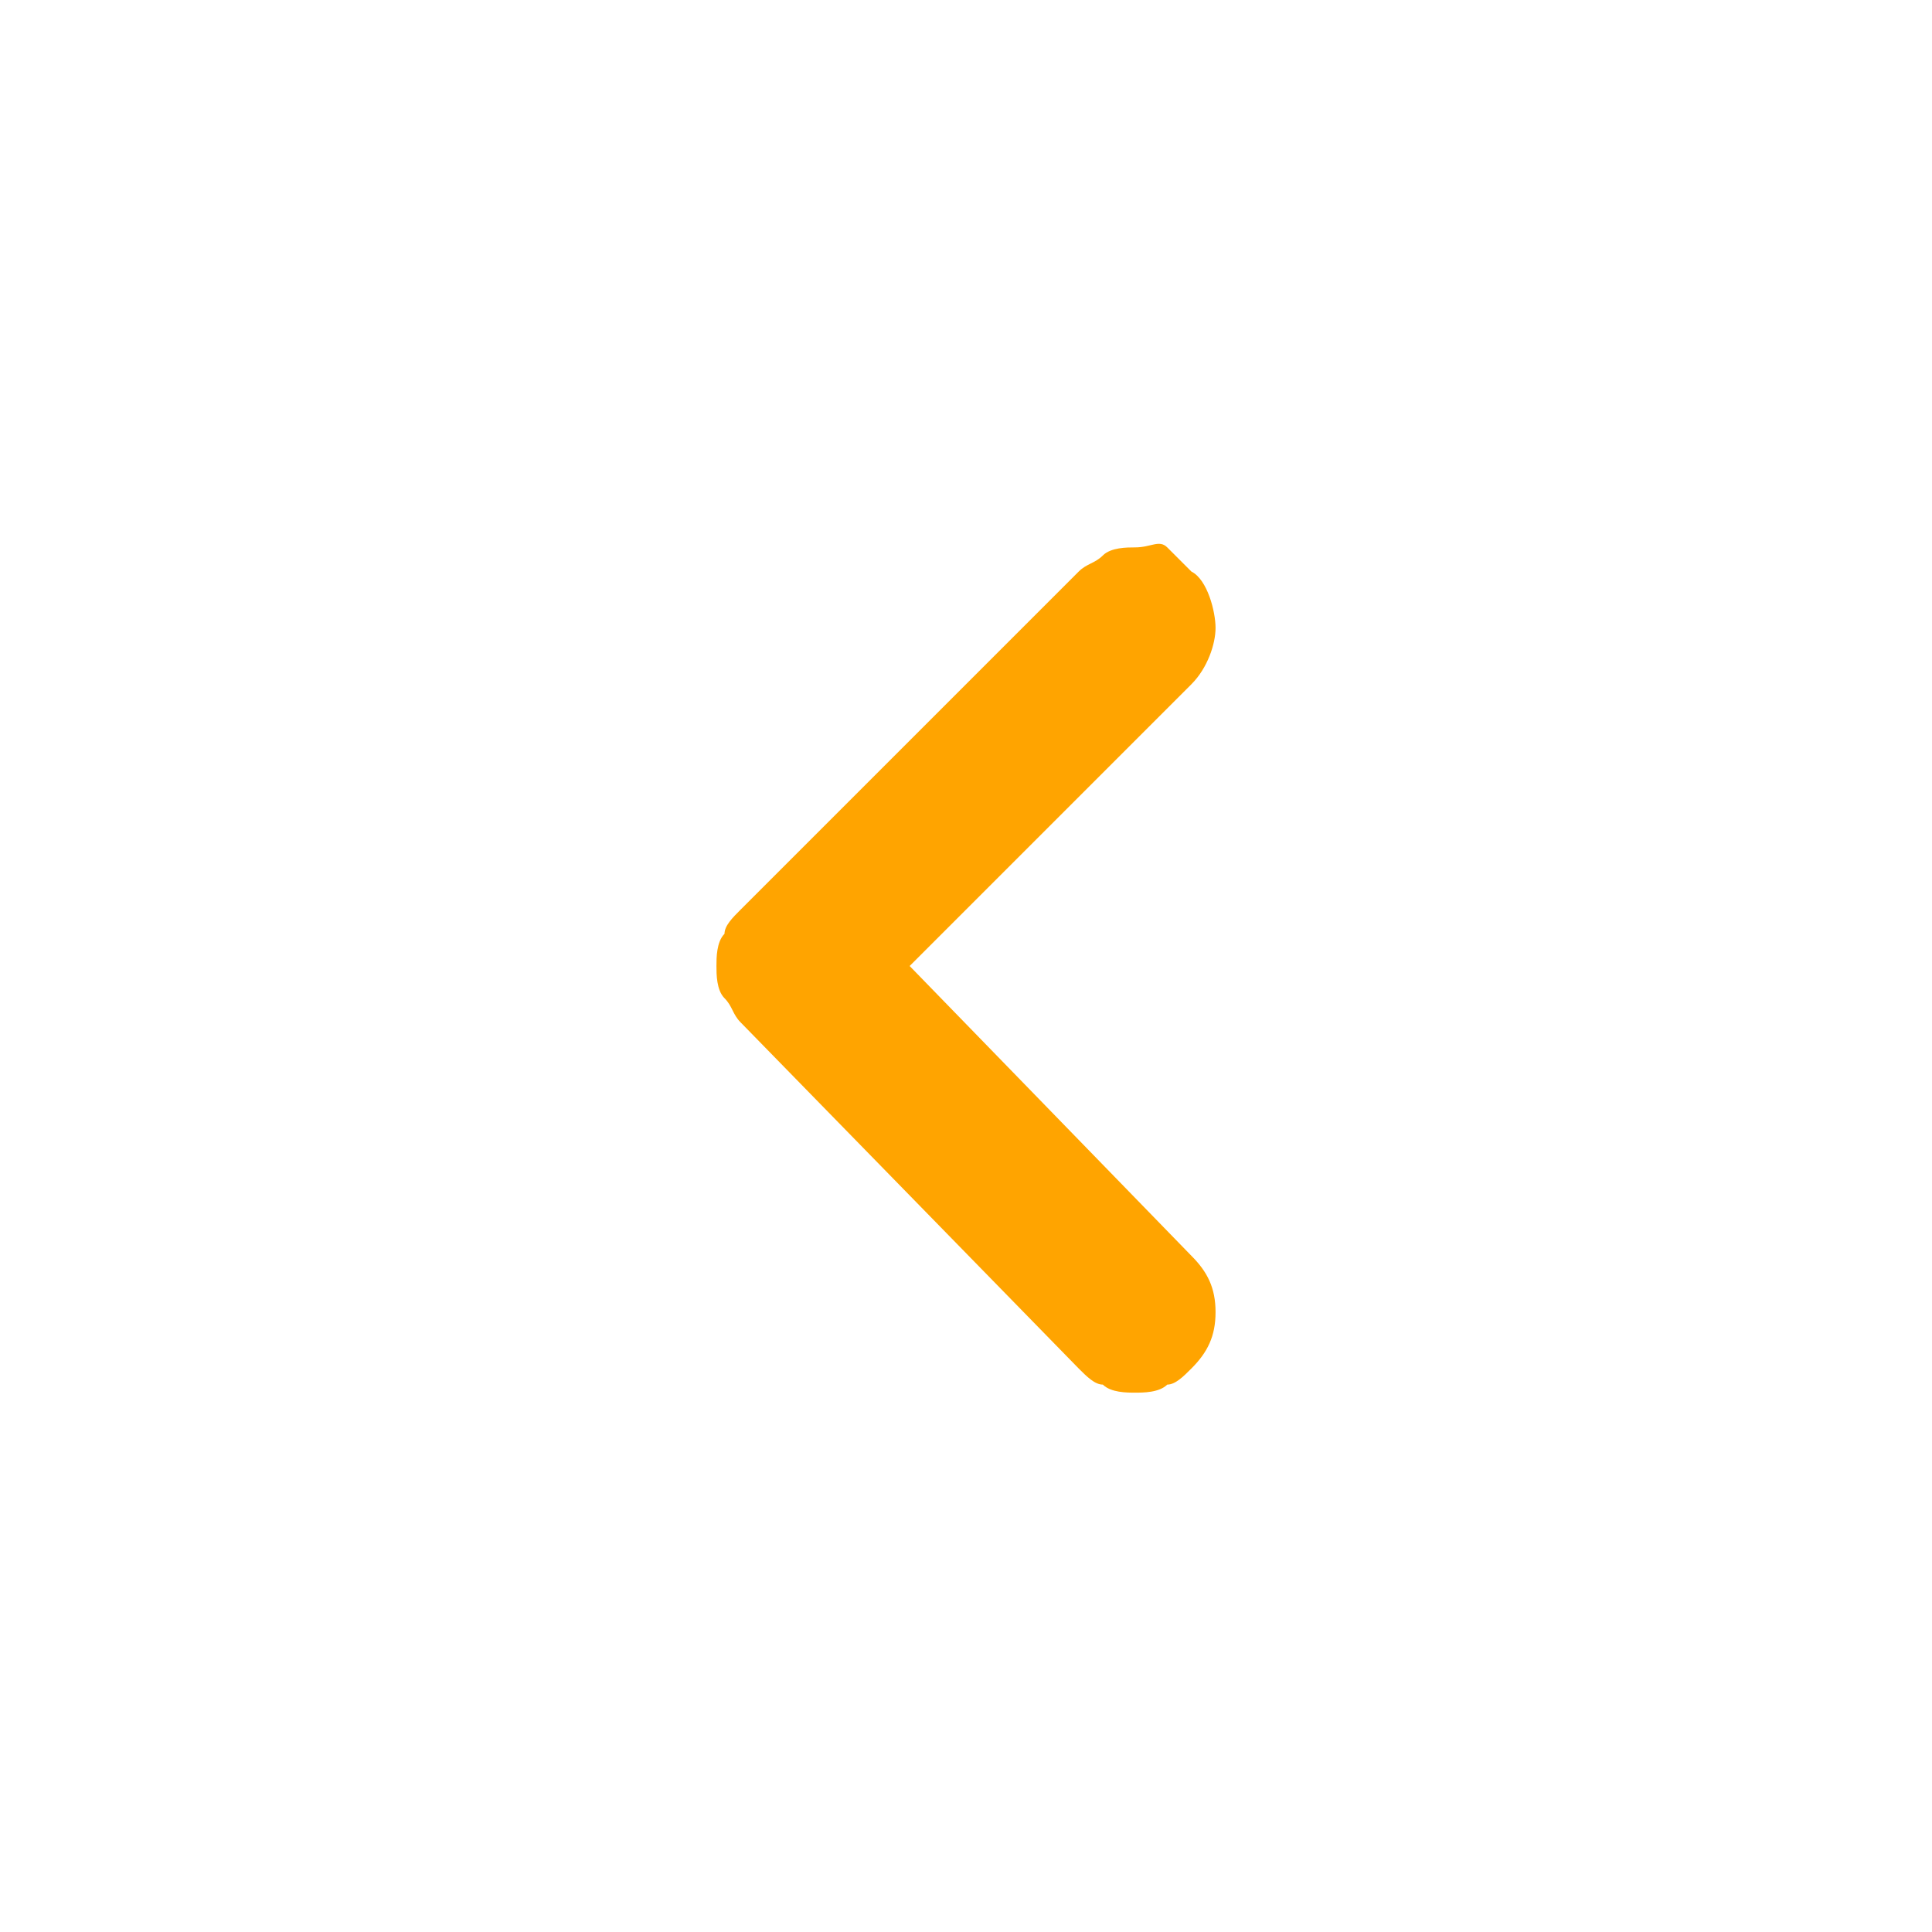 <?xml version="1.0" encoding="utf-8"?>
<!-- Generator: Adobe Illustrator 28.3.0, SVG Export Plug-In . SVG Version: 6.00 Build 0)  -->
<svg version="1.1" id="Capa_1" xmlns="http://www.w3.org/2000/svg" xmlns:xlink="http://www.w3.org/1999/xlink" x="0px" y="0px"
	 viewBox="0 0 24 24" style="enable-background:new 0 0 24 24;" xml:space="preserve">
<style type="text/css">
	.st0{fill:#FFA400;}
</style>
<path class="st0" d="M14.8,17c0.2-0.2,0.3-0.4,0.3-0.7s-0.1-0.5-0.3-0.7L11.3,12l3.5-3.5C15,8.3,15.1,8,15.1,7.8S15,7.2,14.8,7.1
	c-0.1-0.1-0.2-0.2-0.3-0.3s-0.2,0-0.4,0c-0.1,0-0.3,0-0.4,0.1C13.6,7,13.5,7,13.4,7.1l-4.2,4.2C9.1,11.4,9,11.5,9,11.6
	c-0.1,0.1-0.1,0.3-0.1,0.4s0,0.3,0.1,0.4c0.1,0.1,0.1,0.2,0.2,0.3l4.2,4.3c0.1,0.1,0.2,0.2,0.3,0.2c0.1,0.1,0.3,0.1,0.4,0.1
	s0.3,0,0.4-0.1C14.6,17.2,14.7,17.1,14.8,17z"/>
</svg>
